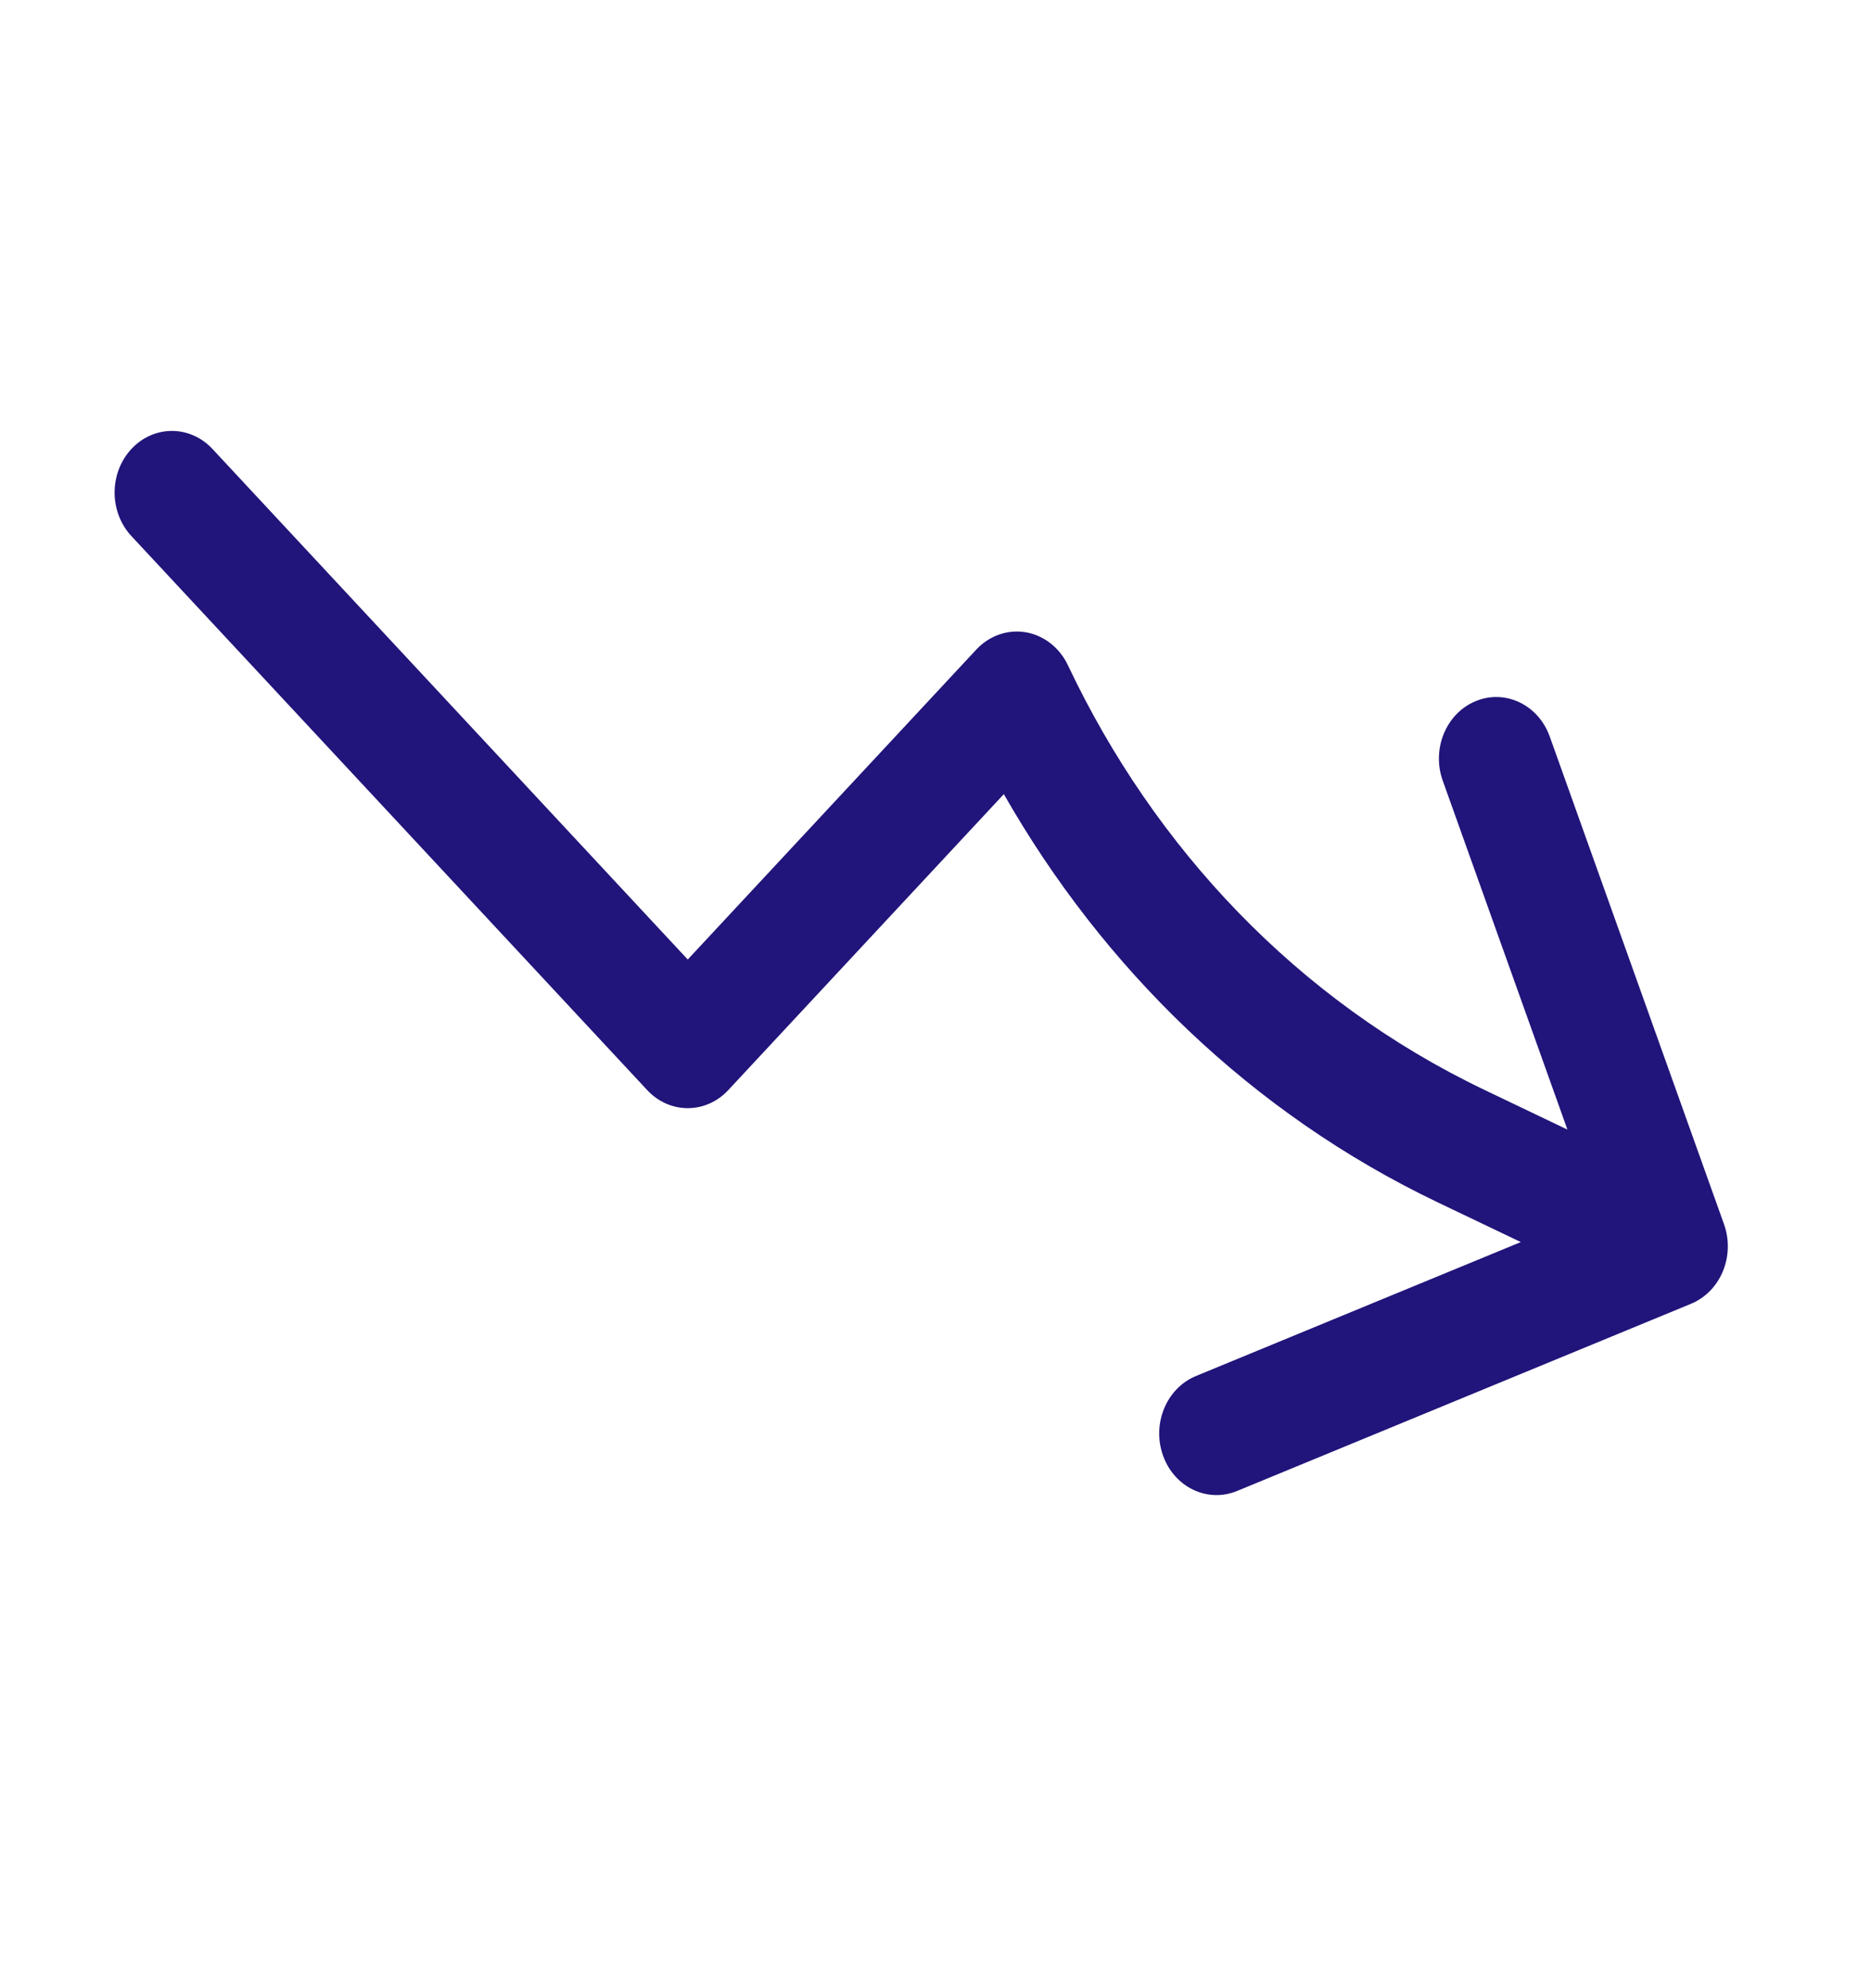 <svg width="48" height="51" viewBox="0 0 48 51" fill="none" xmlns="http://www.w3.org/2000/svg">
<path fill-rule="evenodd" clip-rule="evenodd" d="M29.837 37.337C30.128 38.152 30.978 38.558 31.736 38.246L43.383 33.444C43.748 33.293 44.041 32.994 44.2 32.611C44.358 32.229 44.369 31.794 44.229 31.403L39.758 18.893C39.467 18.079 38.617 17.672 37.859 17.985C37.1 18.297 36.722 19.211 37.013 20.025L40.212 28.976L38.082 27.957C33.272 25.657 29.609 21.739 27.397 17.064C27.183 16.613 26.782 16.299 26.317 16.219C25.852 16.14 25.38 16.305 25.047 16.662L17.644 24.613L5.451 11.517C4.876 10.9 3.945 10.9 3.371 11.517C2.797 12.134 2.797 13.134 3.371 13.751L16.604 27.963C16.88 28.26 17.254 28.426 17.644 28.426C18.034 28.426 18.408 28.26 18.683 27.963L25.753 20.371C28.302 24.837 32.094 28.551 36.886 30.843L39.016 31.861L30.682 35.297C29.924 35.61 29.546 36.523 29.837 37.337Z" fill="#21147A"/>
</svg>
